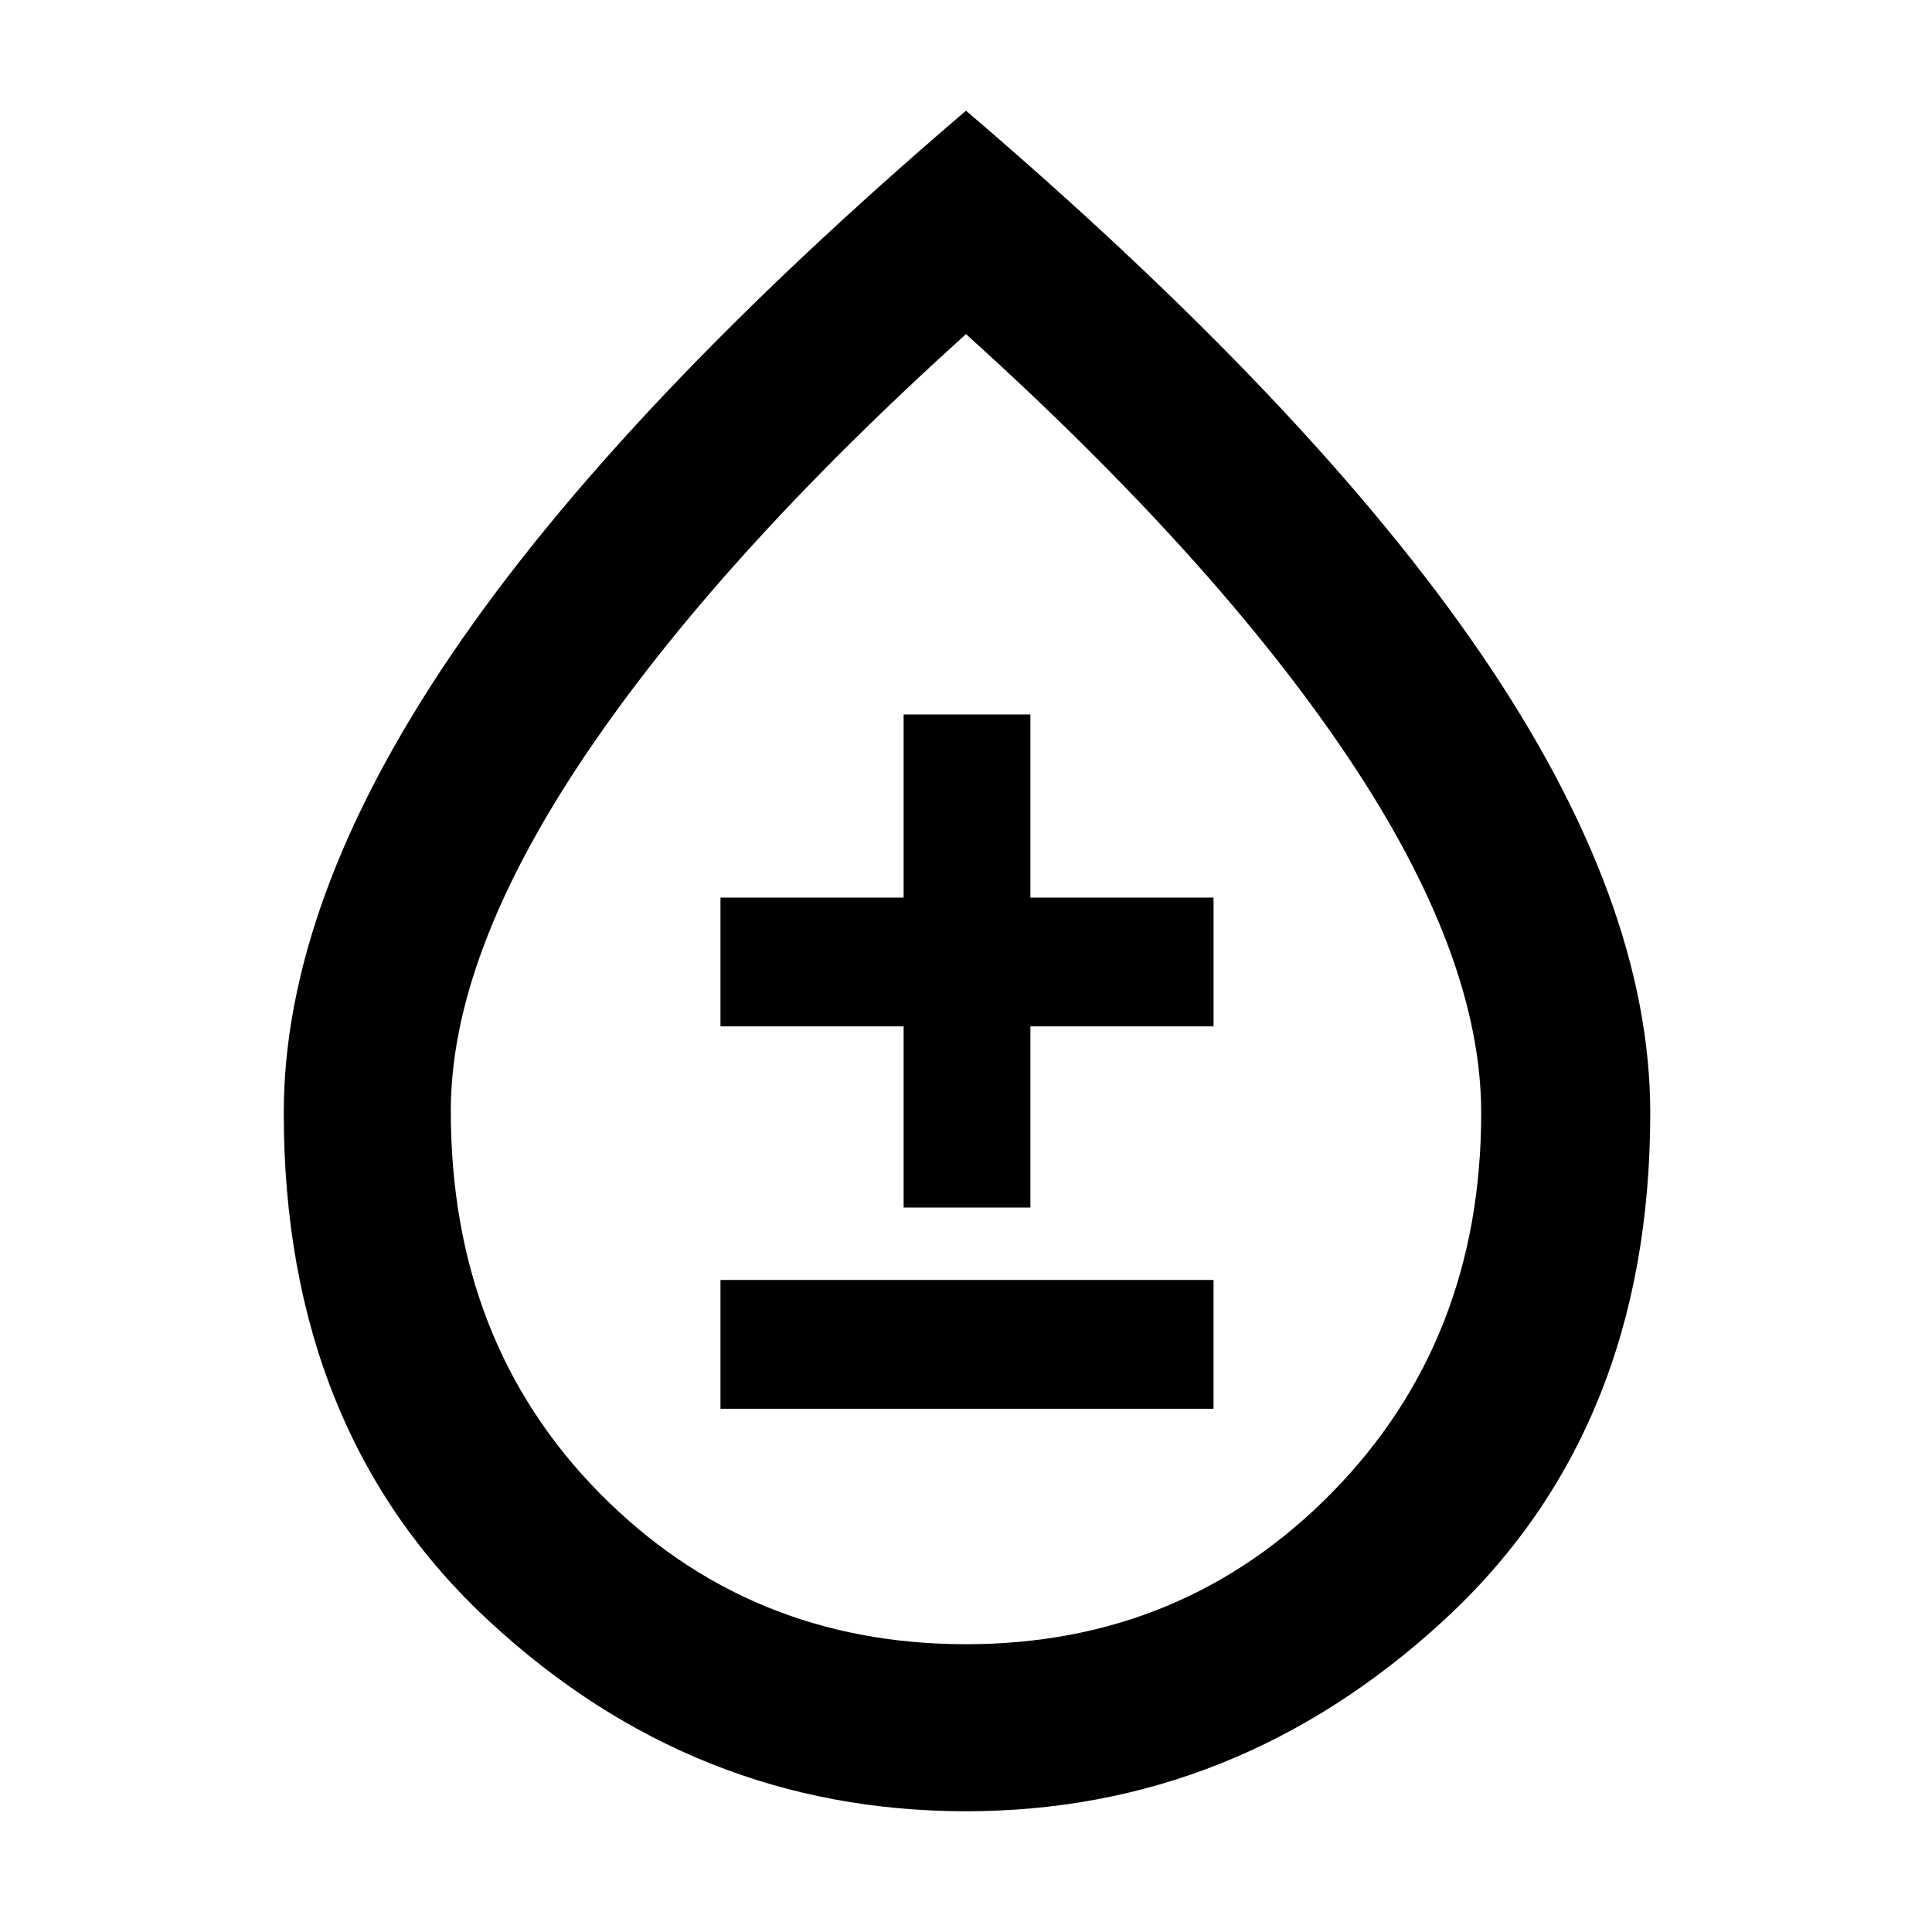 <svg xmlns="http://www.w3.org/2000/svg" height="48" width="48"><path d="M17.9 35h12.25v-3.2H17.9Zm4.55-5h3.15v-4.5h4.55v-3.2H25.6v-4.55h-3.15v4.55H17.9v3.2h4.55ZM24 45q-6.75 0-11.85-4.725T7.05 27.65q0-5.25 4.175-11.4T24 2.75q8.6 7.35 12.8 13.5Q41 22.4 41 27.65q0 7.9-5.15 12.625T24 45Zm0-4.15q5.4 0 9.1-3.775 3.7-3.775 3.7-9.425 0-3.9-3.3-8.825Q30.2 13.9 24 8.3q-6.2 5.6-9.5 10.525-3.3 4.925-3.3 8.775 0 5.75 3.7 9.5t9.1 3.75Zm0-11.35Z"/></svg>